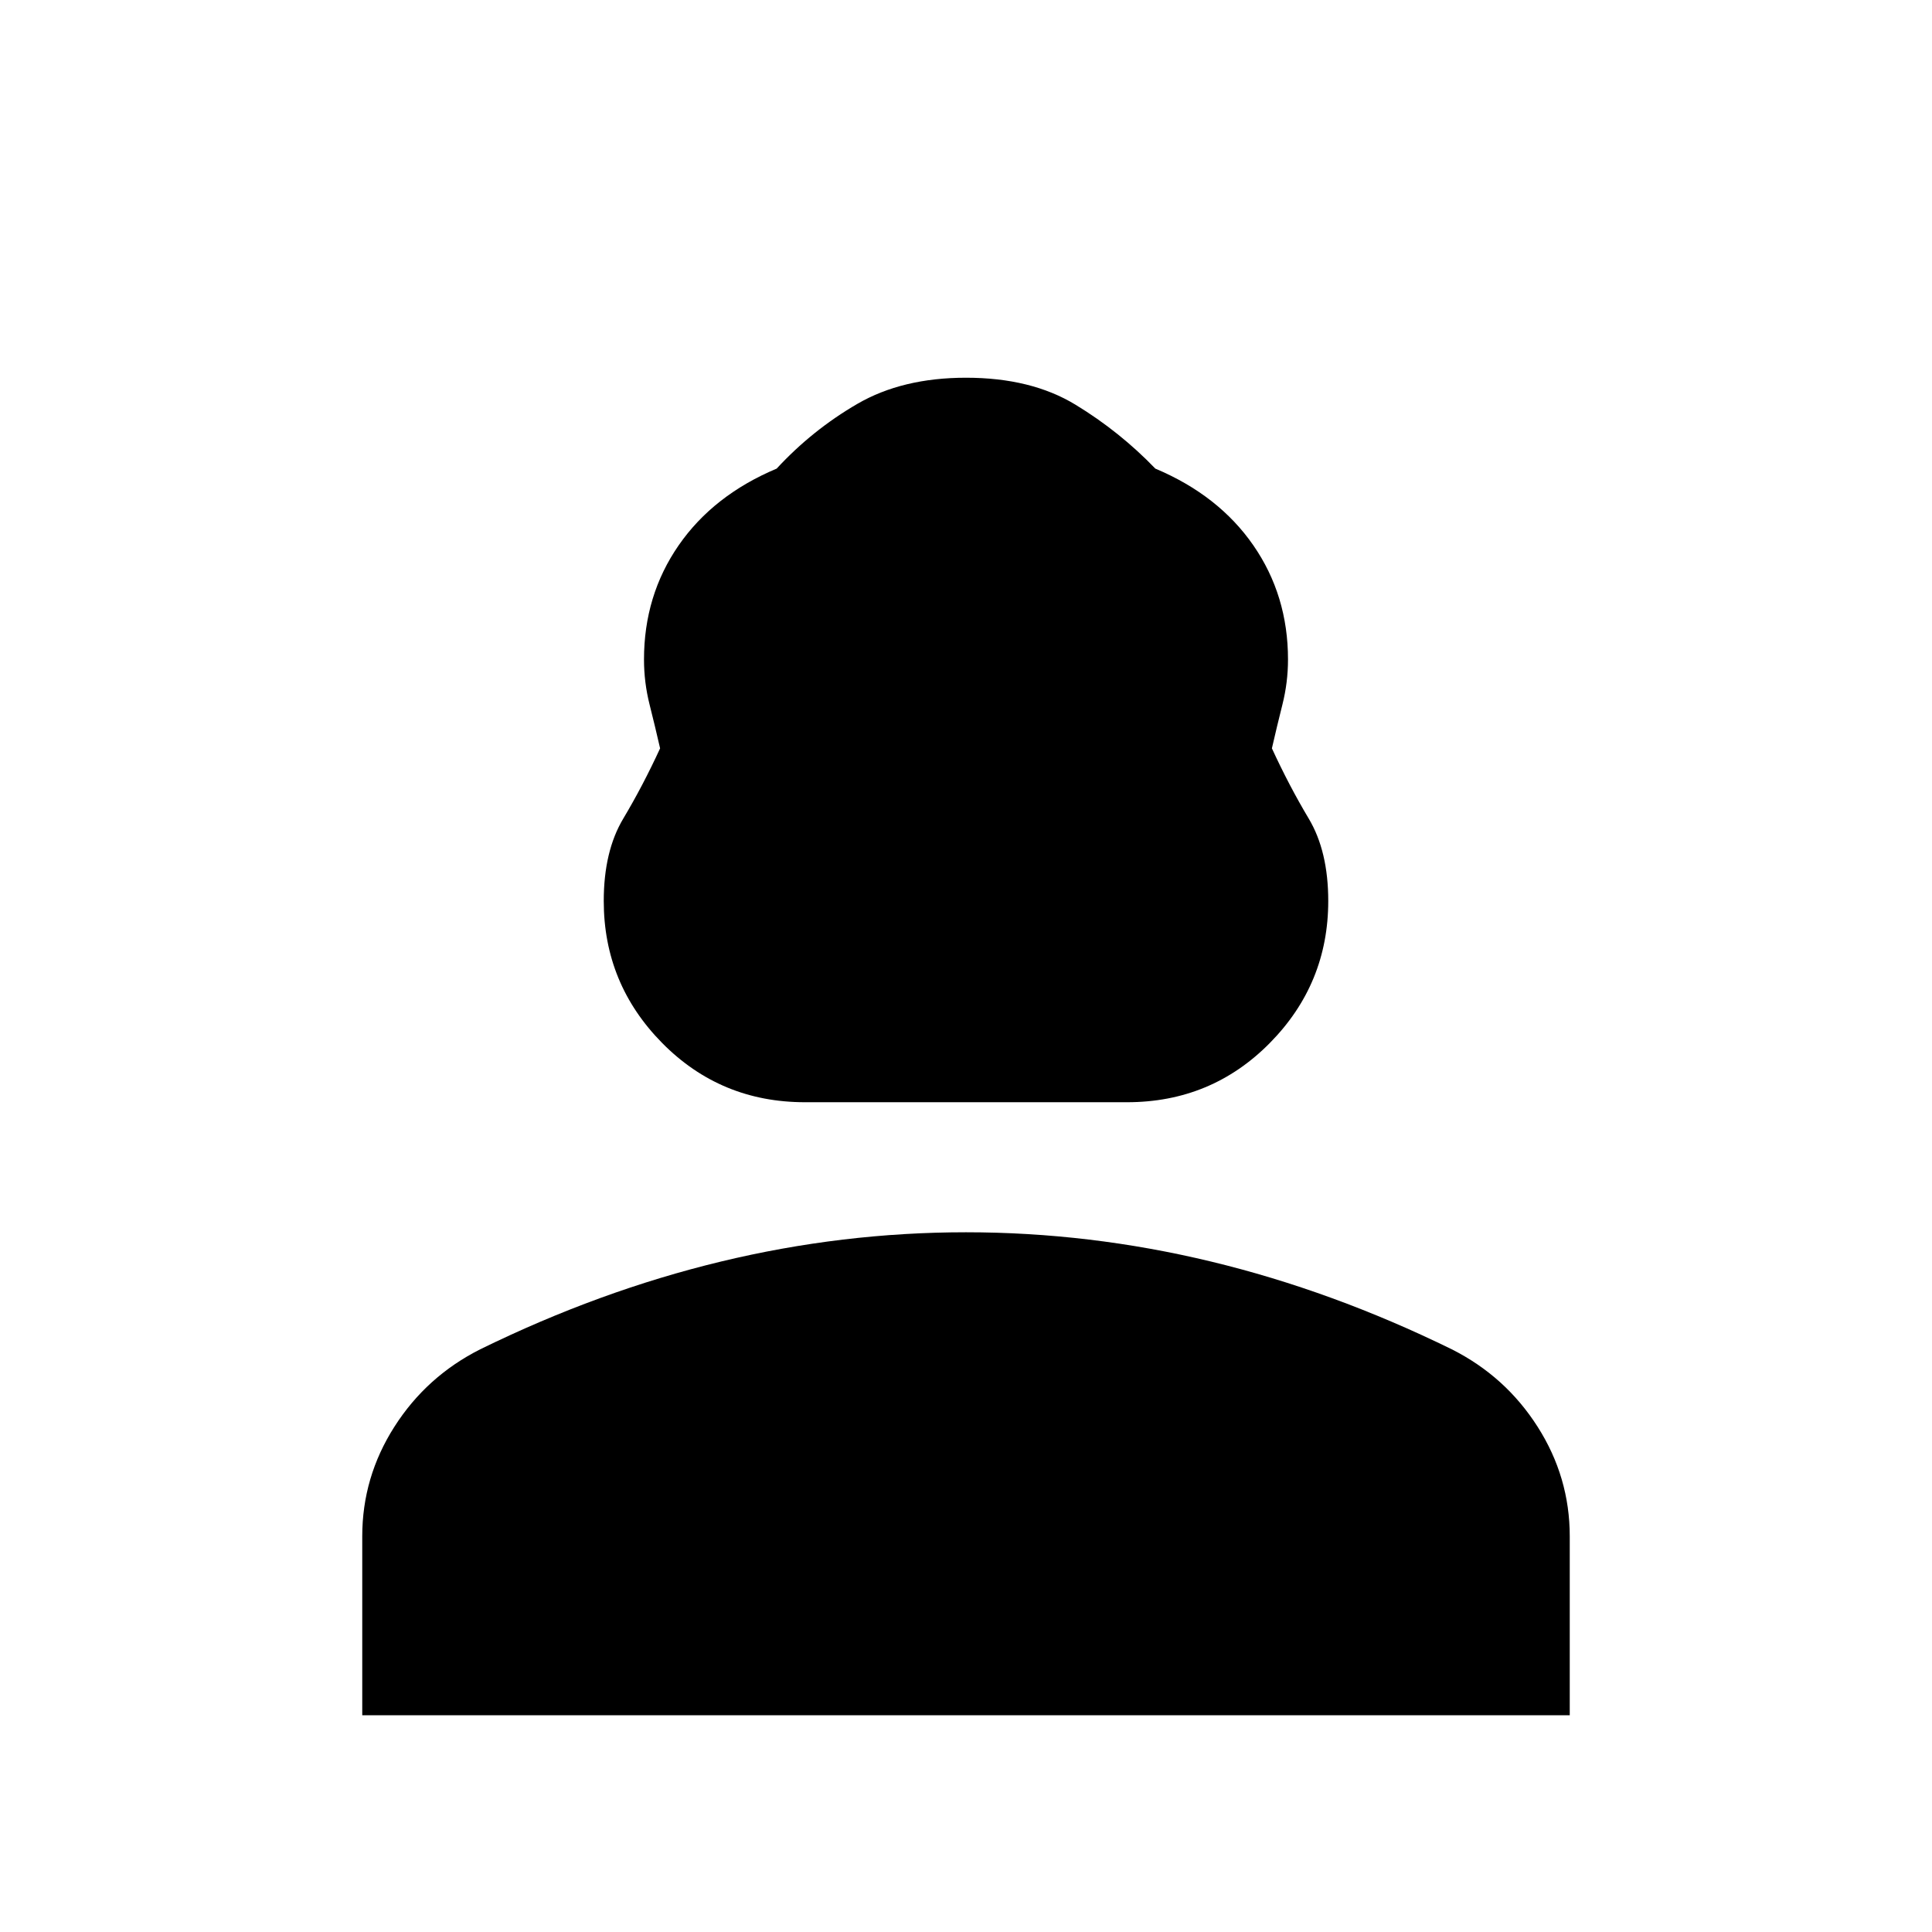 <svg xmlns="http://www.w3.org/2000/svg" height="24" viewBox="0 -960 960 960" width="24"><path d="M400-412.31q-41.92 0-70.96-29.42Q300-471.15 300-512.31q0-24.69 9.69-40.92 9.7-16.23 18.31-34.92-2.46-10.77-5.23-21.77-2.77-11-2.77-22.39 0-31.84 17.23-56.73 17.23-24.88 48.69-38.11 17.7-19.16 40.08-32.16 22.38-13 54-13 32.38 0 54.38 13.39 22 13.38 39.7 31.77 31.46 13.23 48.69 38.11Q640-664.15 640-632.31q0 11.39-2.77 22.39T632-588.15q8.61 18.69 18.31 34.92Q660-537 660-512.31q0 41.16-29.04 70.58T560-412.31H400ZM180-107.69v-88.93q0-29.38 15.96-54.42 15.96-25.04 42.66-38.5 59.3-29.07 119.65-43.61 60.35-14.54 121.73-14.54t121.73 14.54q60.35 14.54 119.65 43.61 26.7 13.46 42.66 38.5Q780-226 780-196.62v88.93H180Z"/></svg>